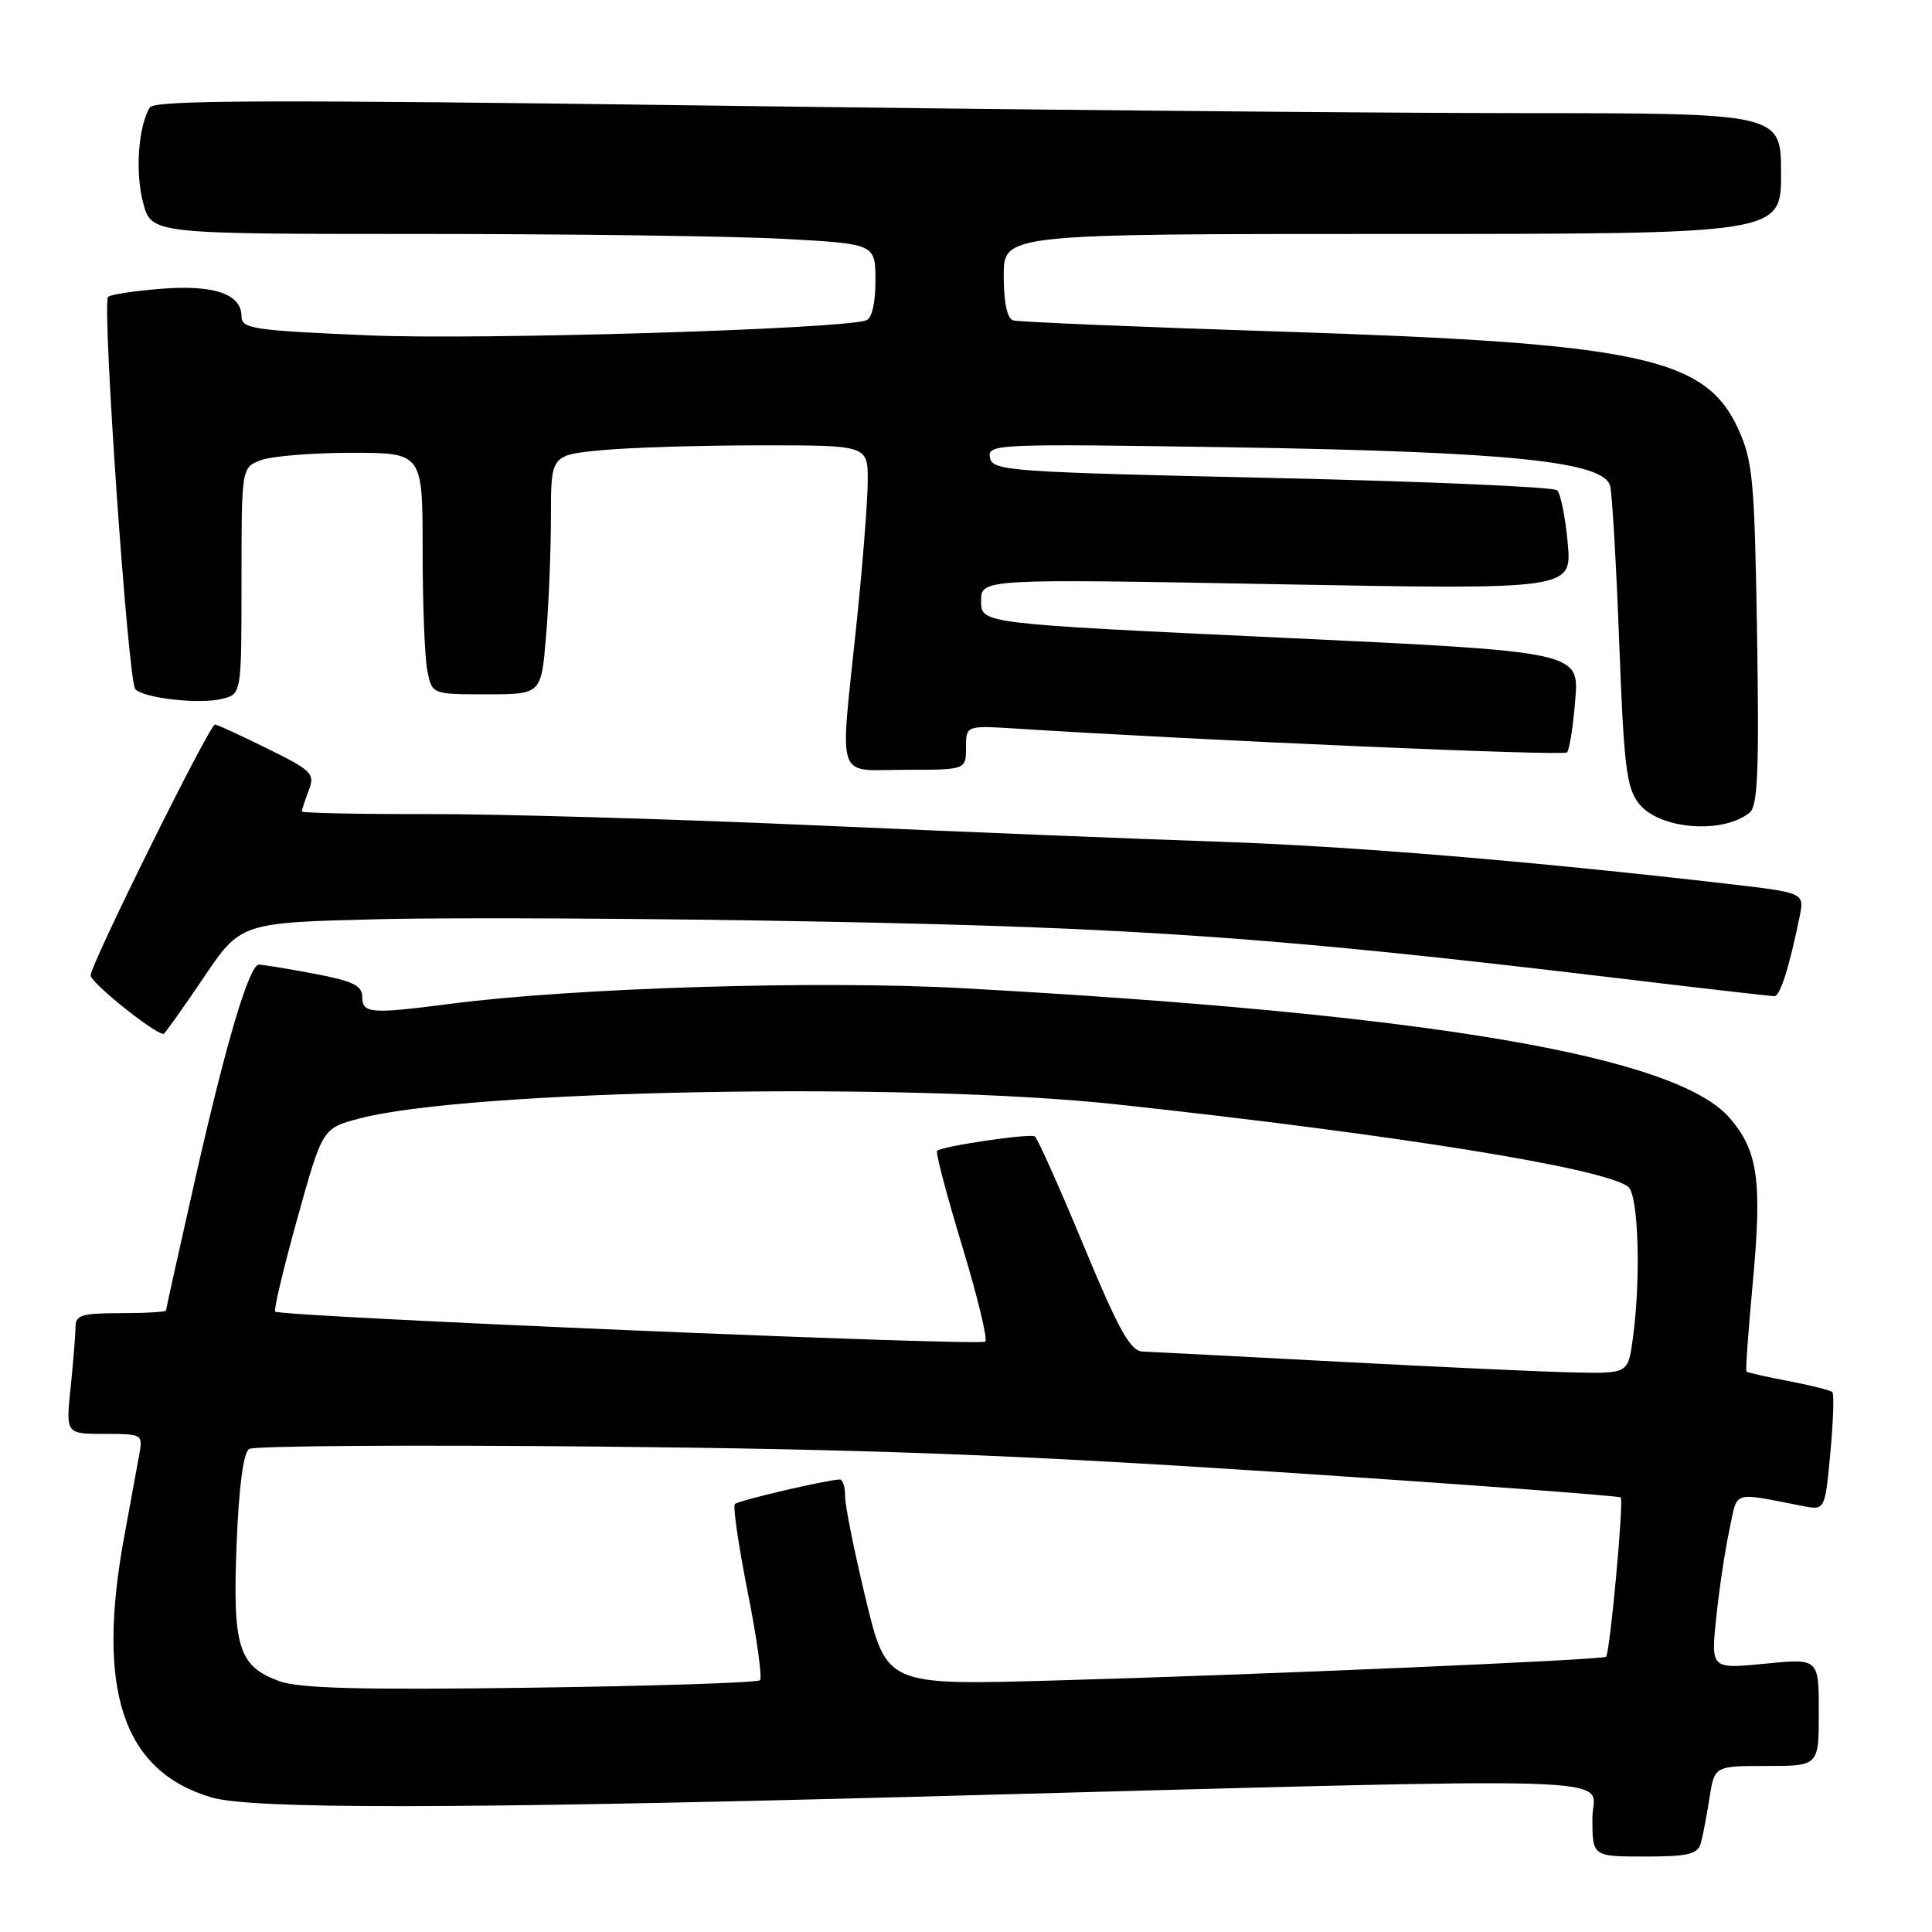 <?xml version="1.0" encoding="UTF-8" standalone="no"?>
<!DOCTYPE svg PUBLIC "-//W3C//DTD SVG 1.1//EN" "http://www.w3.org/Graphics/SVG/1.1/DTD/svg11.dtd" >
<svg xmlns="http://www.w3.org/2000/svg" xmlns:xlink="http://www.w3.org/1999/xlink" version="1.1" viewBox="0 0 256 256">
 <g >
 <path fill="currentColor"
d=" M 225.36 244.25 C 225.63 243.29 226.15 240.59 226.51 238.25 C 227.18 234.00 227.18 234.00 234.09 234.00 C 241.00 234.00 241.00 234.00 241.00 226.87 C 241.00 219.74 241.00 219.74 233.85 220.45 C 226.71 221.15 226.71 221.15 227.40 214.42 C 227.78 210.72 228.56 205.48 229.14 202.79 C 230.30 197.38 229.29 197.71 238.91 199.56 C 241.82 200.12 241.82 200.12 242.53 192.51 C 242.92 188.33 243.04 184.71 242.80 184.46 C 242.55 184.22 239.94 183.56 237.00 183.00 C 234.06 182.44 231.55 181.88 231.41 181.74 C 231.28 181.61 231.66 176.32 232.25 170.00 C 233.50 156.50 232.96 152.55 229.24 148.19 C 222.19 139.91 189.38 134.34 127.50 130.94 C 108.46 129.89 75.95 130.89 59.52 133.03 C 49.13 134.38 48.00 134.29 48.00 132.11 C 48.00 130.58 46.77 129.99 41.52 129.00 C 37.96 128.33 34.71 127.80 34.31 127.82 C 33.01 127.88 30.00 138.01 25.94 155.89 C 23.77 165.46 22.00 173.45 22.00 173.64 C 22.00 173.84 19.30 174.00 16.00 174.00 C 10.82 174.00 10.00 174.25 10.00 175.85 C 10.00 176.87 9.71 180.47 9.36 183.85 C 8.72 190.00 8.72 190.00 13.83 190.00 C 18.87 190.00 18.94 190.04 18.45 192.75 C 18.18 194.26 17.29 199.10 16.48 203.50 C 12.70 223.95 16.26 234.67 28.00 238.16 C 33.28 239.73 59.89 239.71 120.50 238.10 C 219.67 235.45 211.00 235.18 211.00 240.91 C 211.00 246.00 211.00 246.00 217.93 246.00 C 223.68 246.00 224.95 245.70 225.36 244.25 Z  M 26.92 129.63 C 31.89 122.25 31.89 122.25 50.20 121.80 C 60.26 121.55 86.72 121.69 109.00 122.12 C 150.59 122.91 169.29 124.23 213.40 129.50 C 224.89 130.88 234.66 132.00 235.11 132.00 C 235.88 132.00 237.08 128.21 238.47 121.40 C 239.09 118.29 239.09 118.29 228.80 117.10 C 202.62 114.08 178.93 112.12 161.50 111.53 C 151.05 111.18 126.97 110.21 108.00 109.36 C 89.03 108.52 65.96 107.85 56.75 107.87 C 47.54 107.89 40.00 107.73 40.00 107.52 C 40.00 107.30 40.41 106.05 40.91 104.74 C 41.76 102.51 41.37 102.12 35.39 99.17 C 31.86 97.43 28.75 96.00 28.49 96.00 C 27.76 96.00 12.00 127.80 12.01 129.24 C 12.02 130.22 20.47 137.00 21.68 137.00 C 21.82 137.00 24.18 133.68 26.92 129.63 Z  M 231.84 107.68 C 232.91 106.82 233.11 102.05 232.82 84.05 C 232.49 63.57 232.26 61.07 230.31 56.81 C 225.97 47.33 217.21 45.47 169.50 43.93 C 150.80 43.33 134.94 42.66 134.25 42.45 C 133.45 42.20 133.00 40.08 133.00 36.53 C 133.00 31.00 133.00 31.00 184.50 31.00 C 236.00 31.00 236.00 31.00 236.00 23.00 C 236.00 15.00 236.00 15.00 201.25 14.99 C 182.14 14.98 133.68 14.53 93.56 13.98 C 35.93 13.20 20.46 13.25 19.86 14.23 C 18.32 16.71 17.89 22.88 18.97 26.89 C 20.08 31.00 20.08 31.00 55.88 31.00 C 75.57 31.00 97.16 31.29 103.84 31.65 C 116.00 32.31 116.00 32.31 116.00 37.19 C 116.00 40.21 115.53 42.21 114.75 42.46 C 111.02 43.64 63.64 45.06 48.91 44.44 C 33.46 43.78 32.00 43.56 32.00 41.90 C 32.00 38.95 28.31 37.70 21.28 38.27 C 17.76 38.55 14.63 39.03 14.32 39.34 C 13.49 40.18 16.97 90.36 17.93 91.33 C 19.14 92.54 26.47 93.35 29.44 92.60 C 32.00 91.96 32.00 91.96 32.00 76.96 C 32.00 61.95 32.00 61.95 34.57 60.98 C 35.98 60.44 41.38 60.00 46.57 60.00 C 56.00 60.00 56.00 60.00 56.00 72.87 C 56.00 79.96 56.28 87.16 56.62 88.87 C 57.25 92.00 57.25 92.00 64.48 92.00 C 71.71 92.00 71.71 92.00 72.35 84.35 C 72.71 80.14 73.00 73.01 73.00 68.49 C 73.00 60.29 73.00 60.29 79.75 59.65 C 83.46 59.30 92.91 59.01 100.75 59.01 C 115.00 59.00 115.00 59.00 114.98 63.75 C 114.97 66.36 114.31 74.80 113.51 82.50 C 111.27 104.08 110.58 102.00 120.00 102.00 C 128.00 102.00 128.00 102.00 128.00 99.06 C 128.00 96.12 128.00 96.12 134.75 96.55 C 159.69 98.13 207.15 100.19 207.63 99.70 C 207.96 99.38 208.45 96.24 208.73 92.73 C 209.25 86.35 209.25 86.35 169.62 84.49 C 130.00 82.63 130.00 82.63 130.00 79.66 C 130.00 76.69 130.00 76.69 169.14 77.41 C 208.29 78.13 208.29 78.13 207.73 71.95 C 207.42 68.55 206.79 65.41 206.33 64.97 C 205.88 64.52 188.86 63.79 168.51 63.33 C 133.54 62.55 131.50 62.40 131.17 60.63 C 130.82 58.83 131.95 58.78 163.15 59.27 C 200.07 59.86 212.59 61.14 213.36 64.42 C 213.63 65.57 214.17 74.95 214.56 85.29 C 215.17 101.53 215.52 104.40 217.16 106.48 C 219.85 109.89 228.23 110.58 231.84 107.68 Z  M 37.03 222.77 C 31.59 220.78 30.81 218.27 31.35 204.61 C 31.66 196.92 32.25 192.47 33.02 191.99 C 33.68 191.58 54.53 191.44 79.36 191.68 C 114.76 192.02 134.19 192.75 169.42 195.06 C 194.13 196.69 214.53 198.20 214.75 198.42 C 215.19 198.86 213.33 219.00 212.81 219.53 C 212.38 219.95 166.64 221.92 139.49 222.68 C 117.48 223.30 117.48 223.30 114.72 211.90 C 113.21 205.63 111.97 199.49 111.98 198.25 C 111.99 197.01 111.66 196.02 111.25 196.04 C 109.37 196.12 97.84 198.83 97.38 199.29 C 97.09 199.58 97.86 204.81 99.07 210.93 C 100.29 217.04 101.02 222.31 100.70 222.64 C 100.37 222.96 86.70 223.41 70.30 223.63 C 47.86 223.94 39.64 223.72 37.03 222.77 Z  M 177.50 180.44 C 164.30 179.74 152.57 179.13 151.44 179.09 C 149.77 179.02 148.31 176.41 143.56 164.98 C 140.36 157.26 137.46 150.79 137.12 150.58 C 136.42 150.16 124.79 151.88 124.17 152.49 C 123.95 152.71 125.44 158.35 127.47 165.03 C 129.50 171.71 130.89 177.44 130.56 177.77 C 129.94 178.39 37.13 174.47 36.46 173.79 C 36.25 173.58 37.57 168.03 39.40 161.45 C 42.73 149.50 42.73 149.50 47.61 148.21 C 61.98 144.41 120.16 143.33 148.00 146.34 C 185.04 150.35 212.62 154.79 215.75 157.26 C 217.11 158.33 217.45 169.42 216.36 177.36 C 215.73 182.00 215.73 182.00 208.61 181.86 C 204.70 181.78 190.70 181.14 177.50 180.44 Z "/>
</g>
</svg>